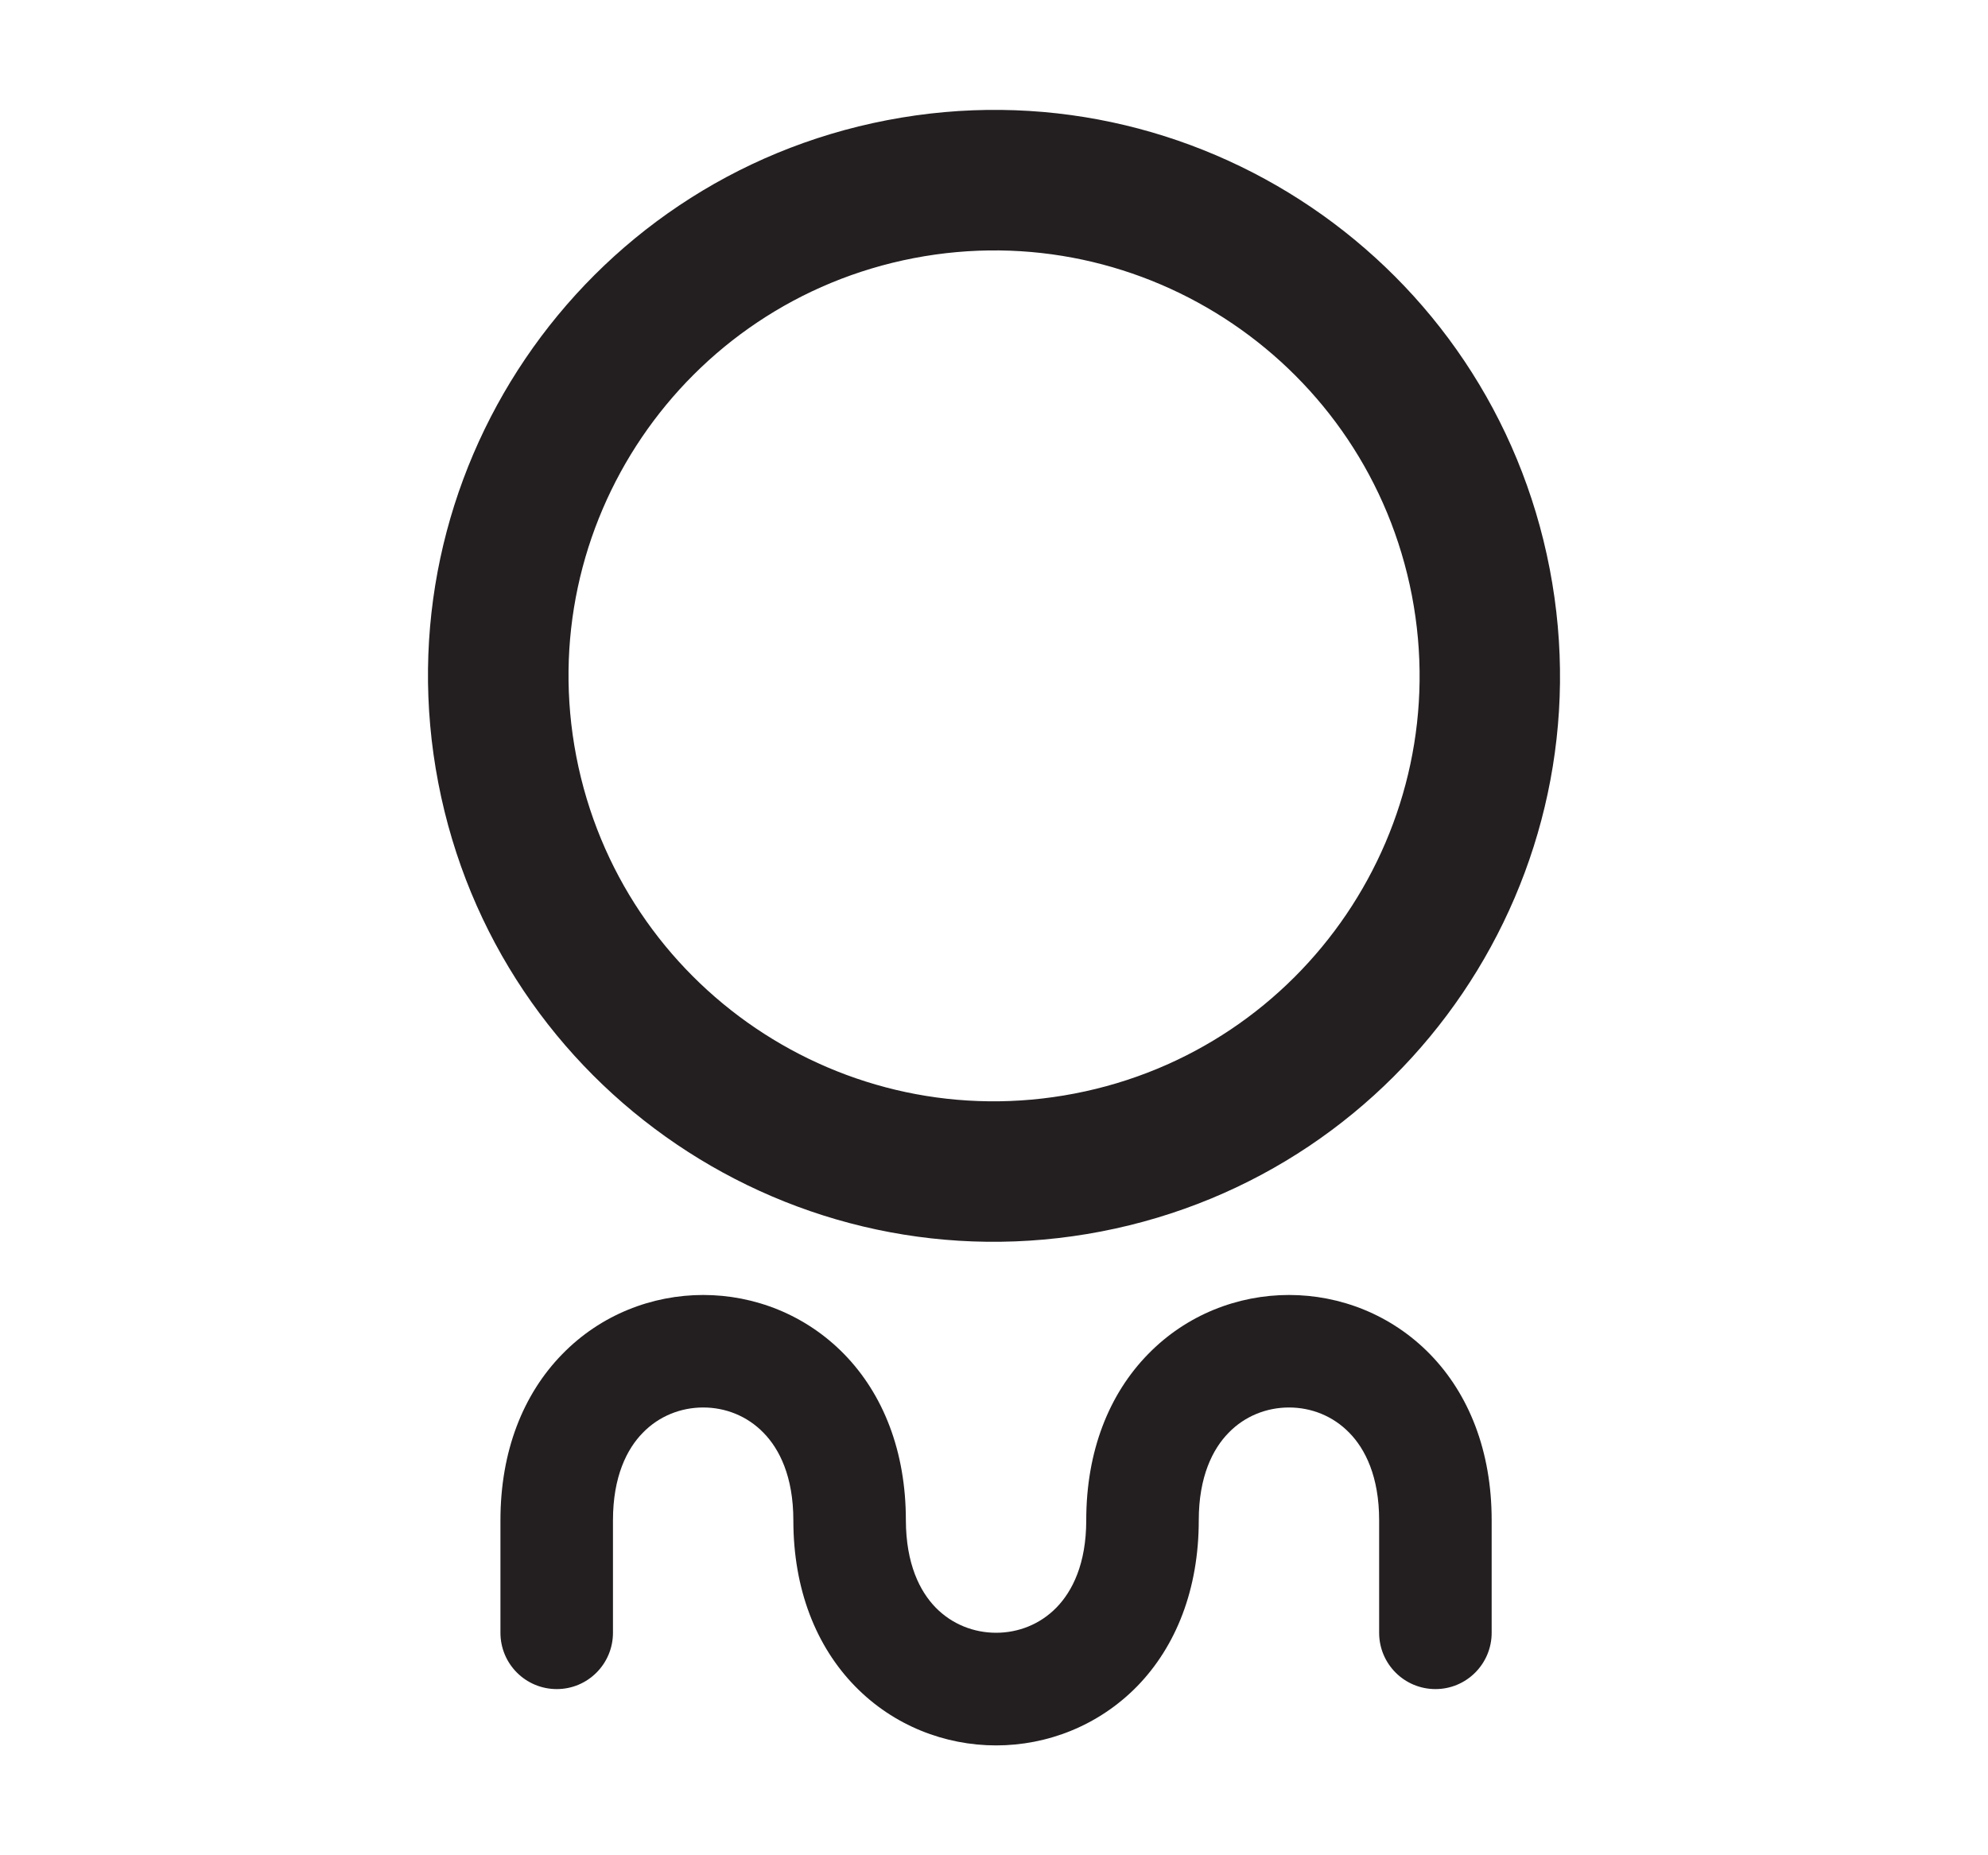 <svg width="15" height="14" viewBox="0 0 15 14" fill="none" xmlns="http://www.w3.org/2000/svg">
<path d="M10.406 12.321V11.472C10.406 11.143 10.301 10.934 10.181 10.812C10.058 10.685 9.894 10.621 9.726 10.621C9.558 10.621 9.393 10.685 9.27 10.812C9.15 10.934 9.045 11.143 9.045 11.472C9.045 11.992 8.874 12.423 8.58 12.725C8.288 13.023 7.901 13.171 7.516 13.171C7.131 13.171 6.743 13.023 6.452 12.725C6.157 12.423 5.986 11.992 5.986 11.472C5.986 11.143 5.881 10.934 5.761 10.812C5.638 10.685 5.474 10.621 5.306 10.621C5.138 10.621 4.973 10.685 4.85 10.812C4.73 10.934 4.625 11.143 4.625 11.472V12.321C4.625 12.556 4.435 12.746 4.201 12.746C3.966 12.746 3.776 12.556 3.776 12.321V11.472C3.776 10.951 3.947 10.521 4.242 10.219C4.533 9.92 4.921 9.772 5.306 9.772C5.691 9.772 6.078 9.92 6.37 10.219C6.664 10.521 6.835 10.951 6.835 11.472C6.836 11.801 6.94 12.008 7.06 12.131C7.183 12.257 7.348 12.321 7.516 12.321C7.684 12.321 7.848 12.257 7.971 12.131C8.091 12.008 8.196 11.801 8.196 11.472C8.196 10.951 8.367 10.521 8.662 10.219C8.953 9.92 9.341 9.772 9.726 9.772C10.111 9.772 10.498 9.92 10.79 10.219C11.084 10.521 11.255 10.951 11.255 11.472V12.321C11.255 12.556 11.065 12.746 10.831 12.746C10.596 12.746 10.406 12.556 10.406 12.321Z" fill="#231F20"/>
<path d="M10.653 4.493C10.317 2.753 8.634 1.613 6.894 1.948C5.153 2.284 4.013 3.966 4.348 5.707C4.684 7.448 6.367 8.588 8.108 8.252C9.848 7.917 10.988 6.234 10.653 4.493ZM11.693 4.293C12.139 6.609 10.623 8.847 8.308 9.293C5.992 9.739 3.753 8.223 3.307 5.908C2.861 3.592 4.377 1.353 6.693 0.907C9.009 0.461 11.247 1.977 11.693 4.293Z" fill="#231F20"/>
</svg>
